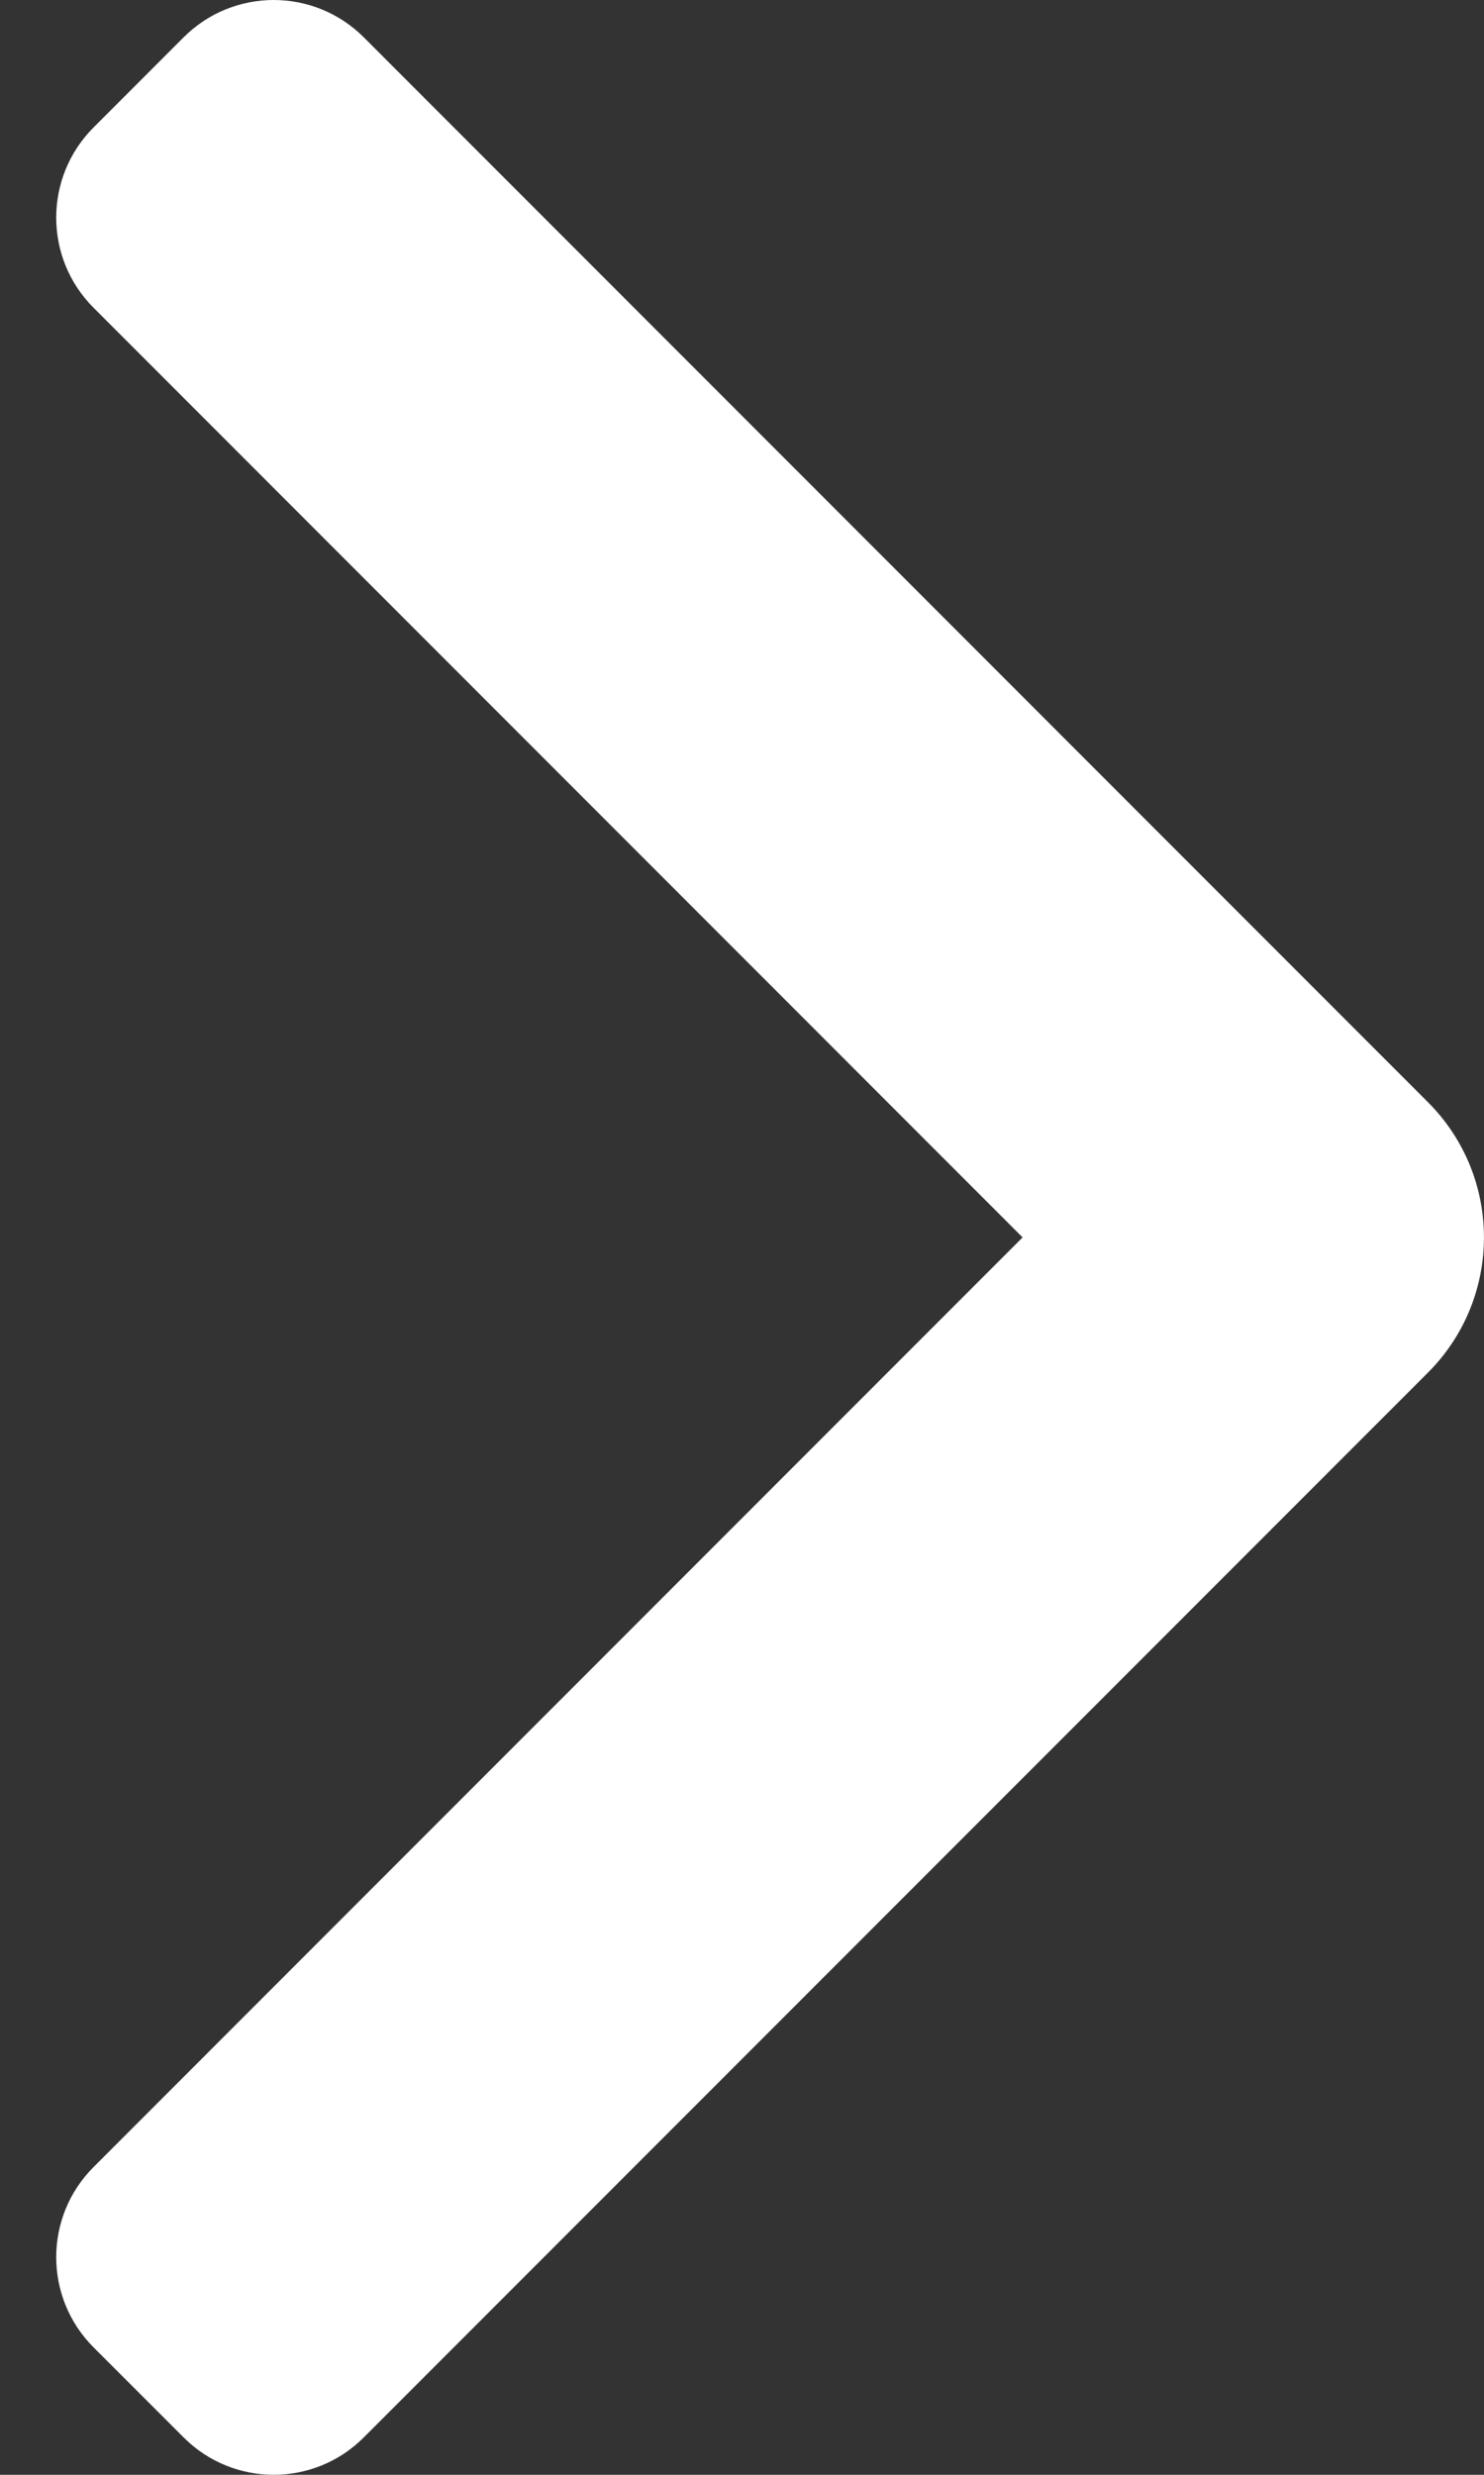 <svg xmlns="http://www.w3.org/2000/svg" width="24" height="40" viewBox="0 0 24 40" fill="none">
  <rect x="0" y="0" width="24" height="40" fill="#333333" stroke="none"/>
  <path fill-rule="evenodd" clip-rule="evenodd" d="M1.513 37.94C0.708 37.135 0.708 35.83 1.513 35.026L16.538 20L1.513 4.974C0.708 4.17 0.708 2.865 1.513 2.06L2.97 0.603C3.774 -0.201 5.079 -0.201 5.883 0.603L23.094 17.815C24.301 19.021 24.301 20.978 23.094 22.185L5.883 39.396C5.079 40.201 3.774 40.201 2.97 39.396L1.513 37.94Z" fill="white"/>
</svg>
